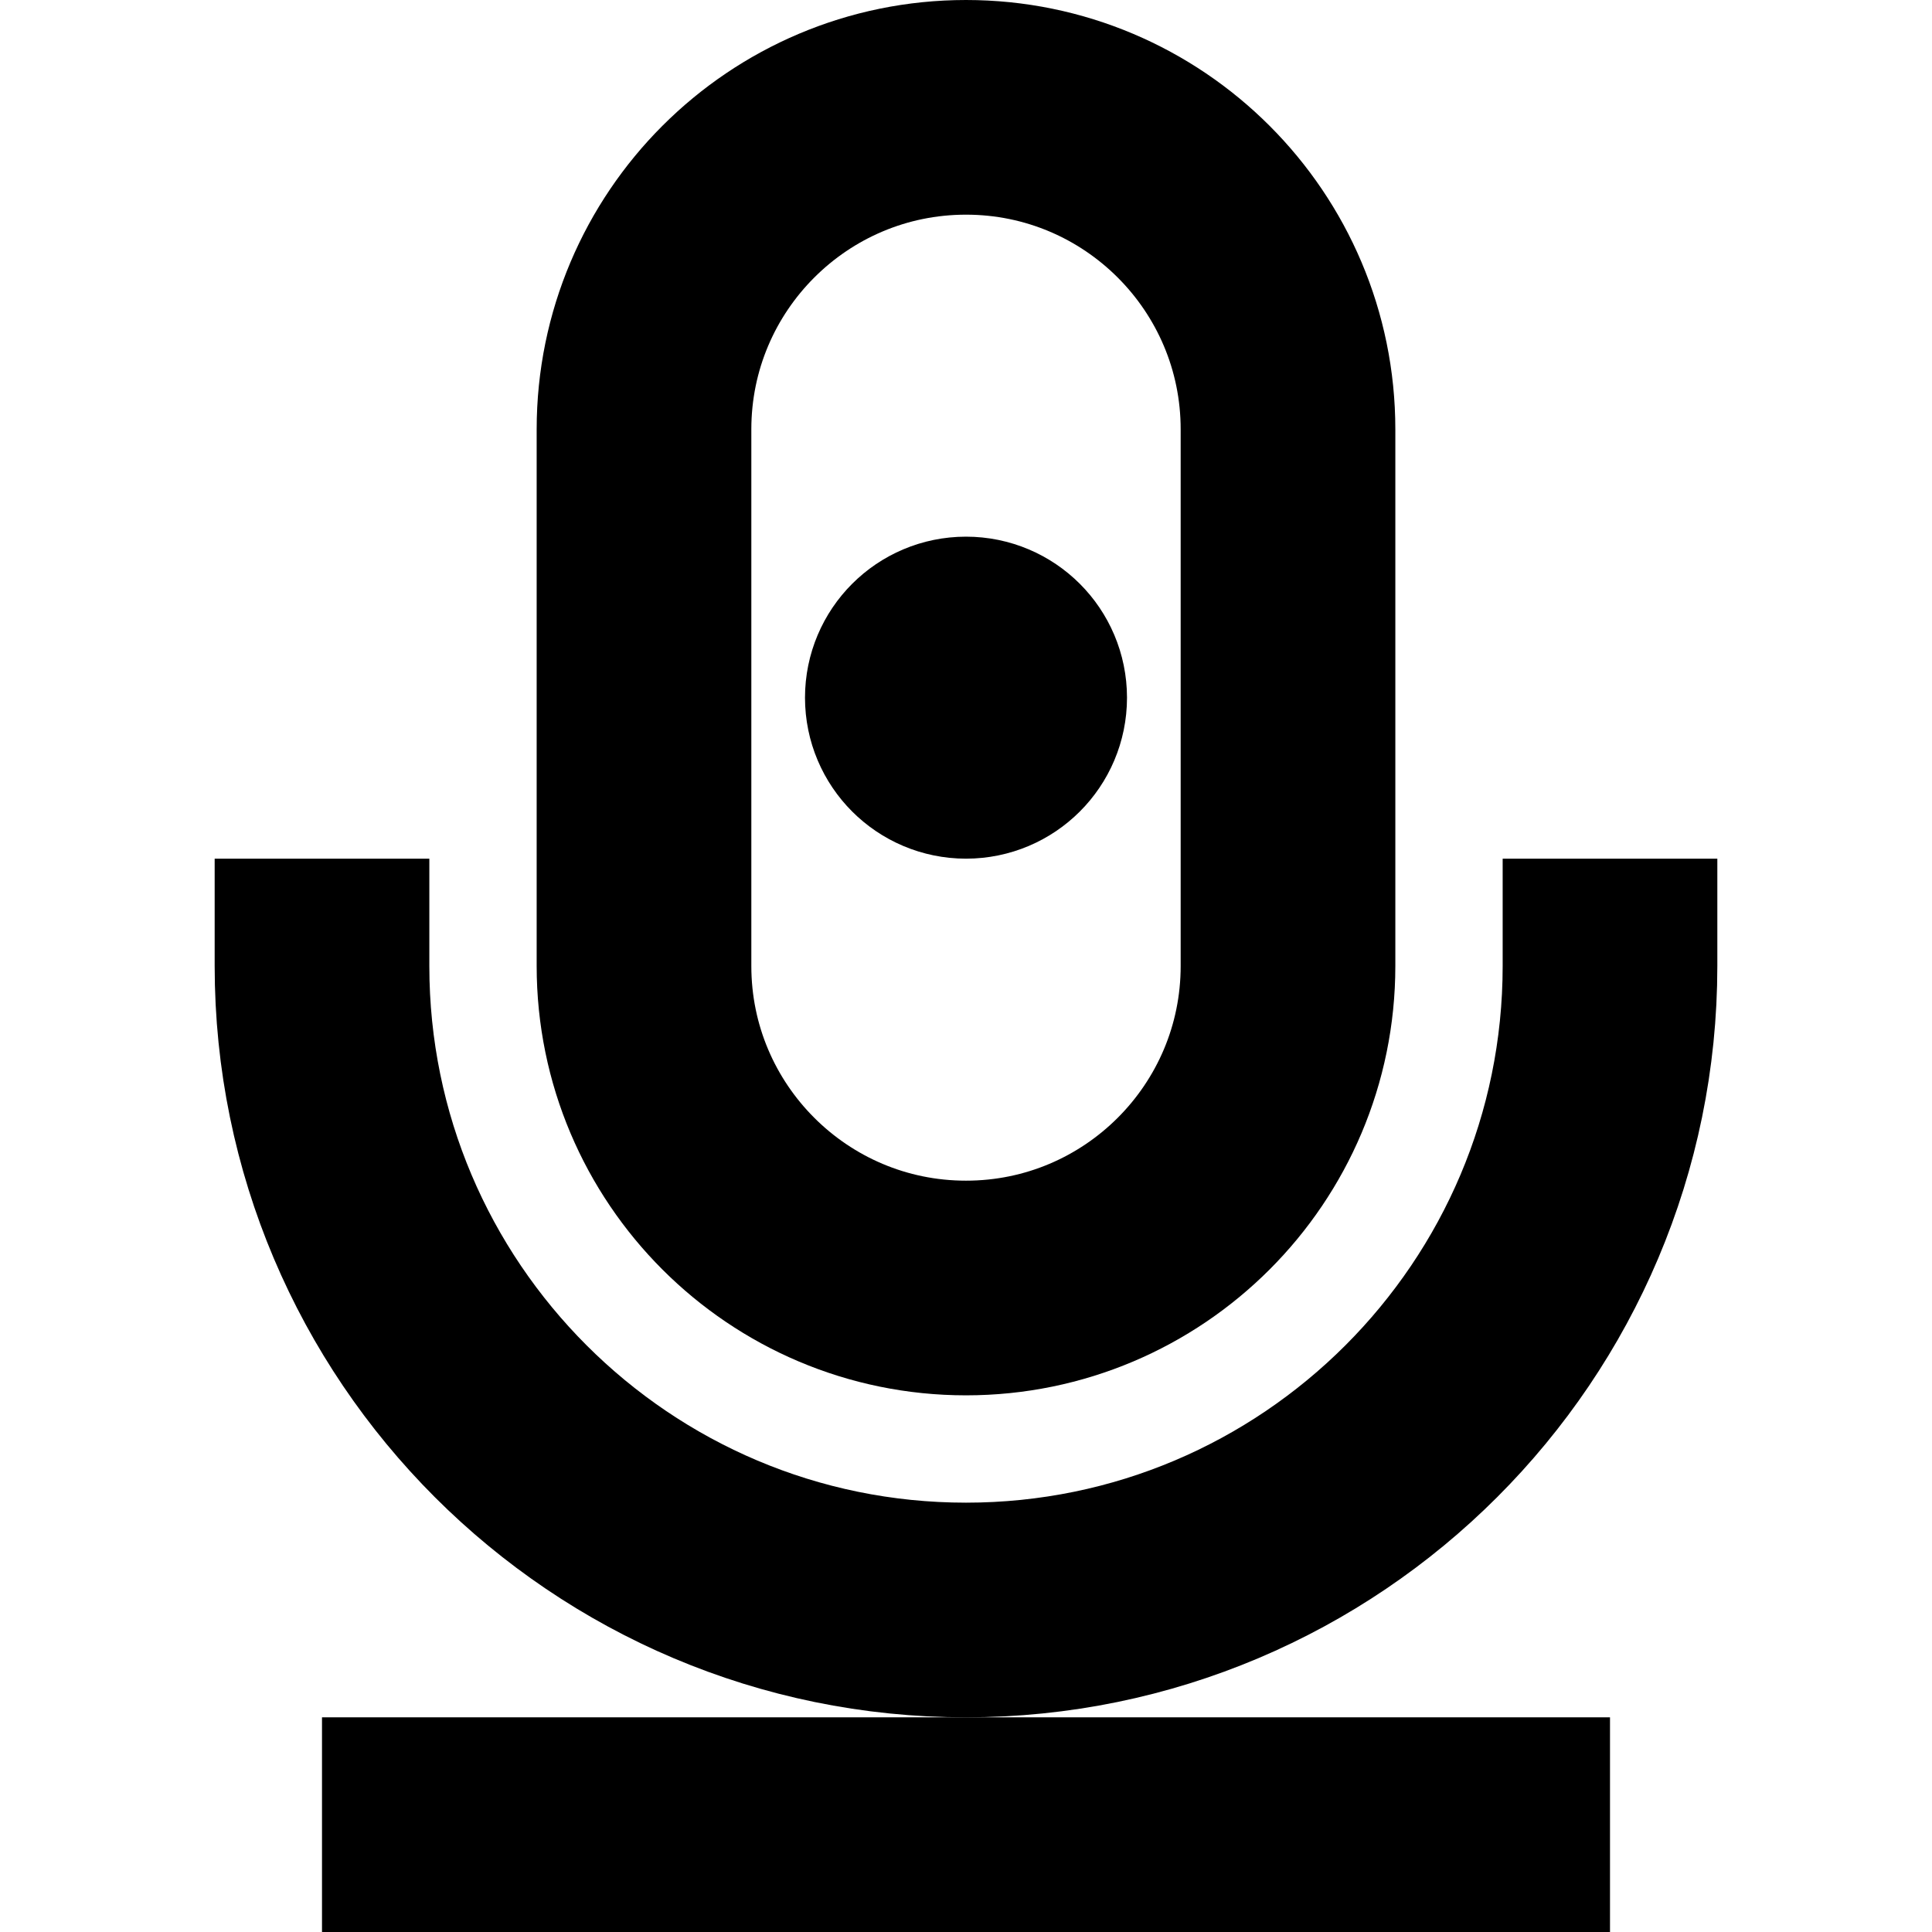 <?xml version="1.0" encoding="UTF-8" standalone="no"?><!DOCTYPE svg PUBLIC "-//W3C//DTD SVG 1.1//EN" "http://www.w3.org/Graphics/SVG/1.1/DTD/svg11.dtd"><svg width="18px" height="18px" version="1.1" xmlns="http://www.w3.org/2000/svg" xmlns:xlink="http://www.w3.org/1999/xlink" xml:space="preserve" xmlns:serif="http://www.serif.com/" style="fill-rule:evenodd;clip-rule:evenodd;stroke-linecap:square;stroke-miterlimit:5;"><path d="M12,4C12,2.344 10.656,1 9,1C7.344,1 6,2.344 6,4L6,9C6,10.656 7.344,12 9,12C10.656,12 12,10.656 12,9L12,4Z" style="fill:none;stroke:#000;stroke-width:2px;"/><path d="M3,9C3,12.311 5.689,15 9,15C12.311,15 15,12.311 15,9" style="fill:none;stroke:#000;stroke-width:2px;"/><circle cx="9" cy="6.5" r="0.75" style="fill:none;stroke:#000;stroke-width:1.5px;"/><path d="M14,17L4,17" style="fill:none;stroke:#000;stroke-width:2px;"/></svg>